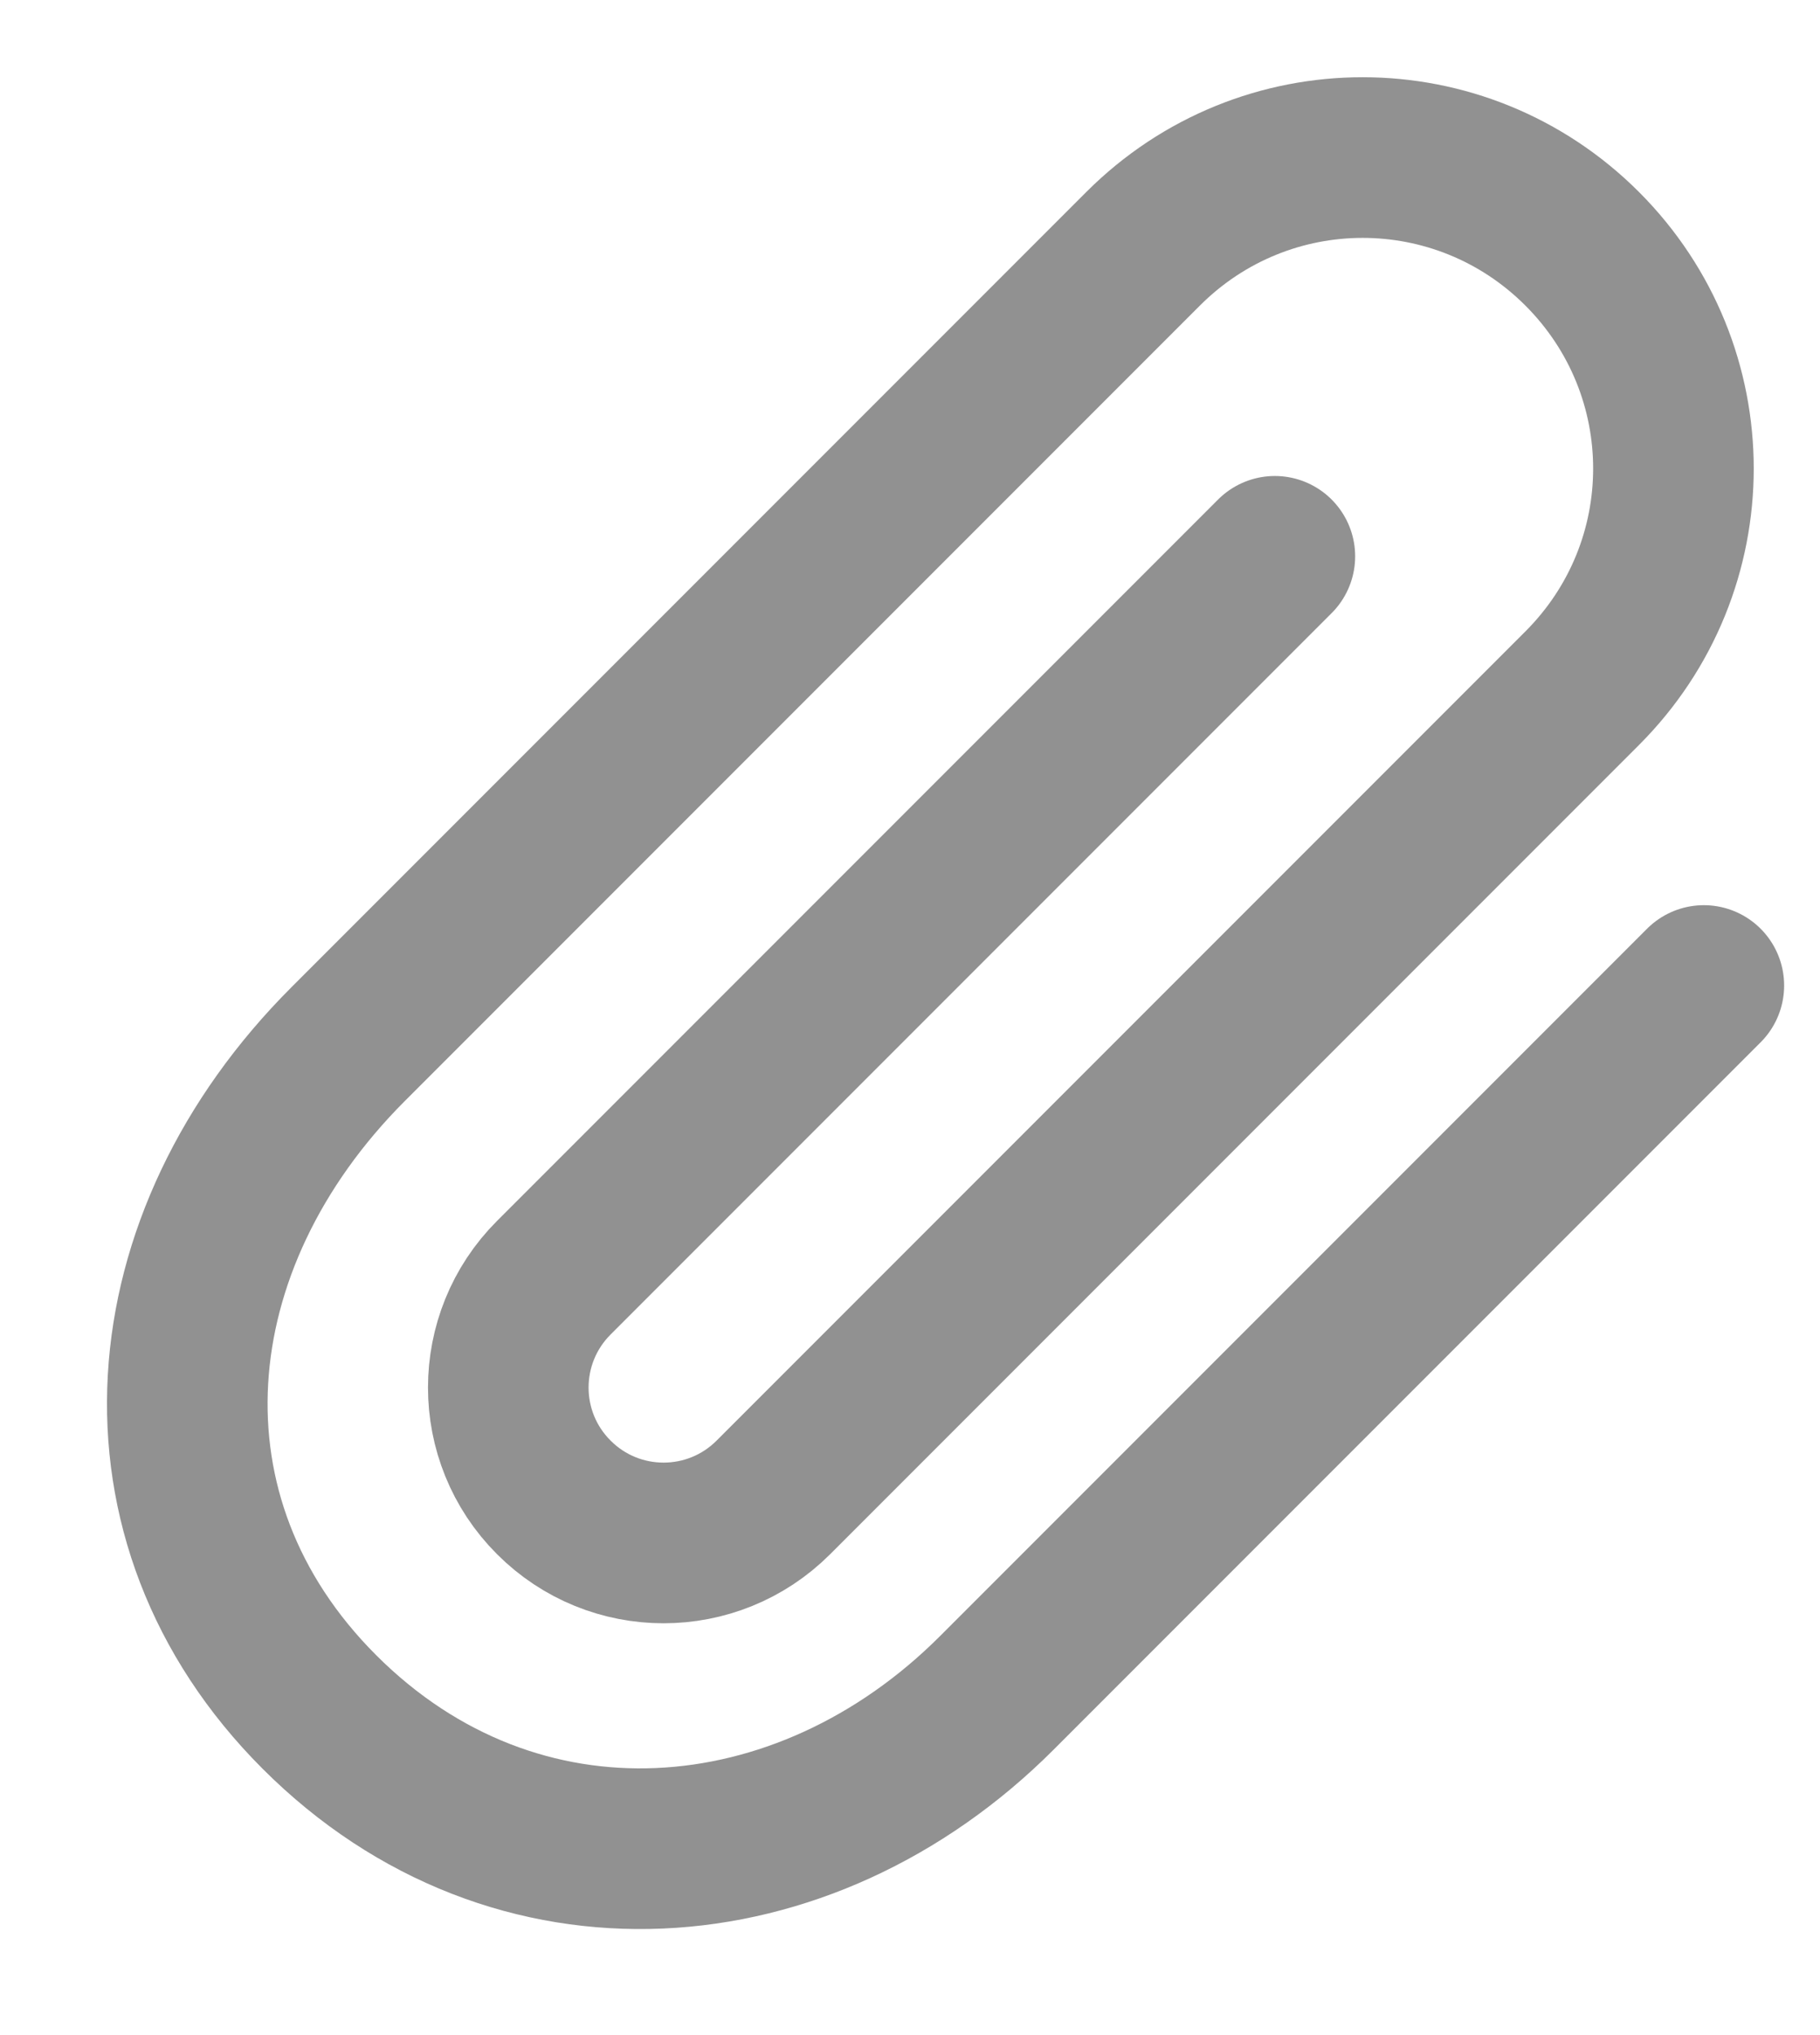 <svg width="17" height="19" viewBox="0 0 17 19" fill="none" xmlns="http://www.w3.org/2000/svg">
<path d="M15.915 9.201L9.31 15.806C7.512 17.604 4.816 17.816 2.983 15.983C1.185 14.185 1.419 11.581 3.252 9.748L10.677 2.323C11.813 1.187 13.643 1.187 14.779 2.323C15.915 3.46 15.915 5.289 14.779 6.425L7.224 13.98C6.657 14.547 5.739 14.547 5.173 13.98C4.606 13.414 4.606 12.496 5.173 11.929L11.908 5.194" stroke="#919191" stroke-width="1.5" stroke-linecap="round"/>
</svg>
